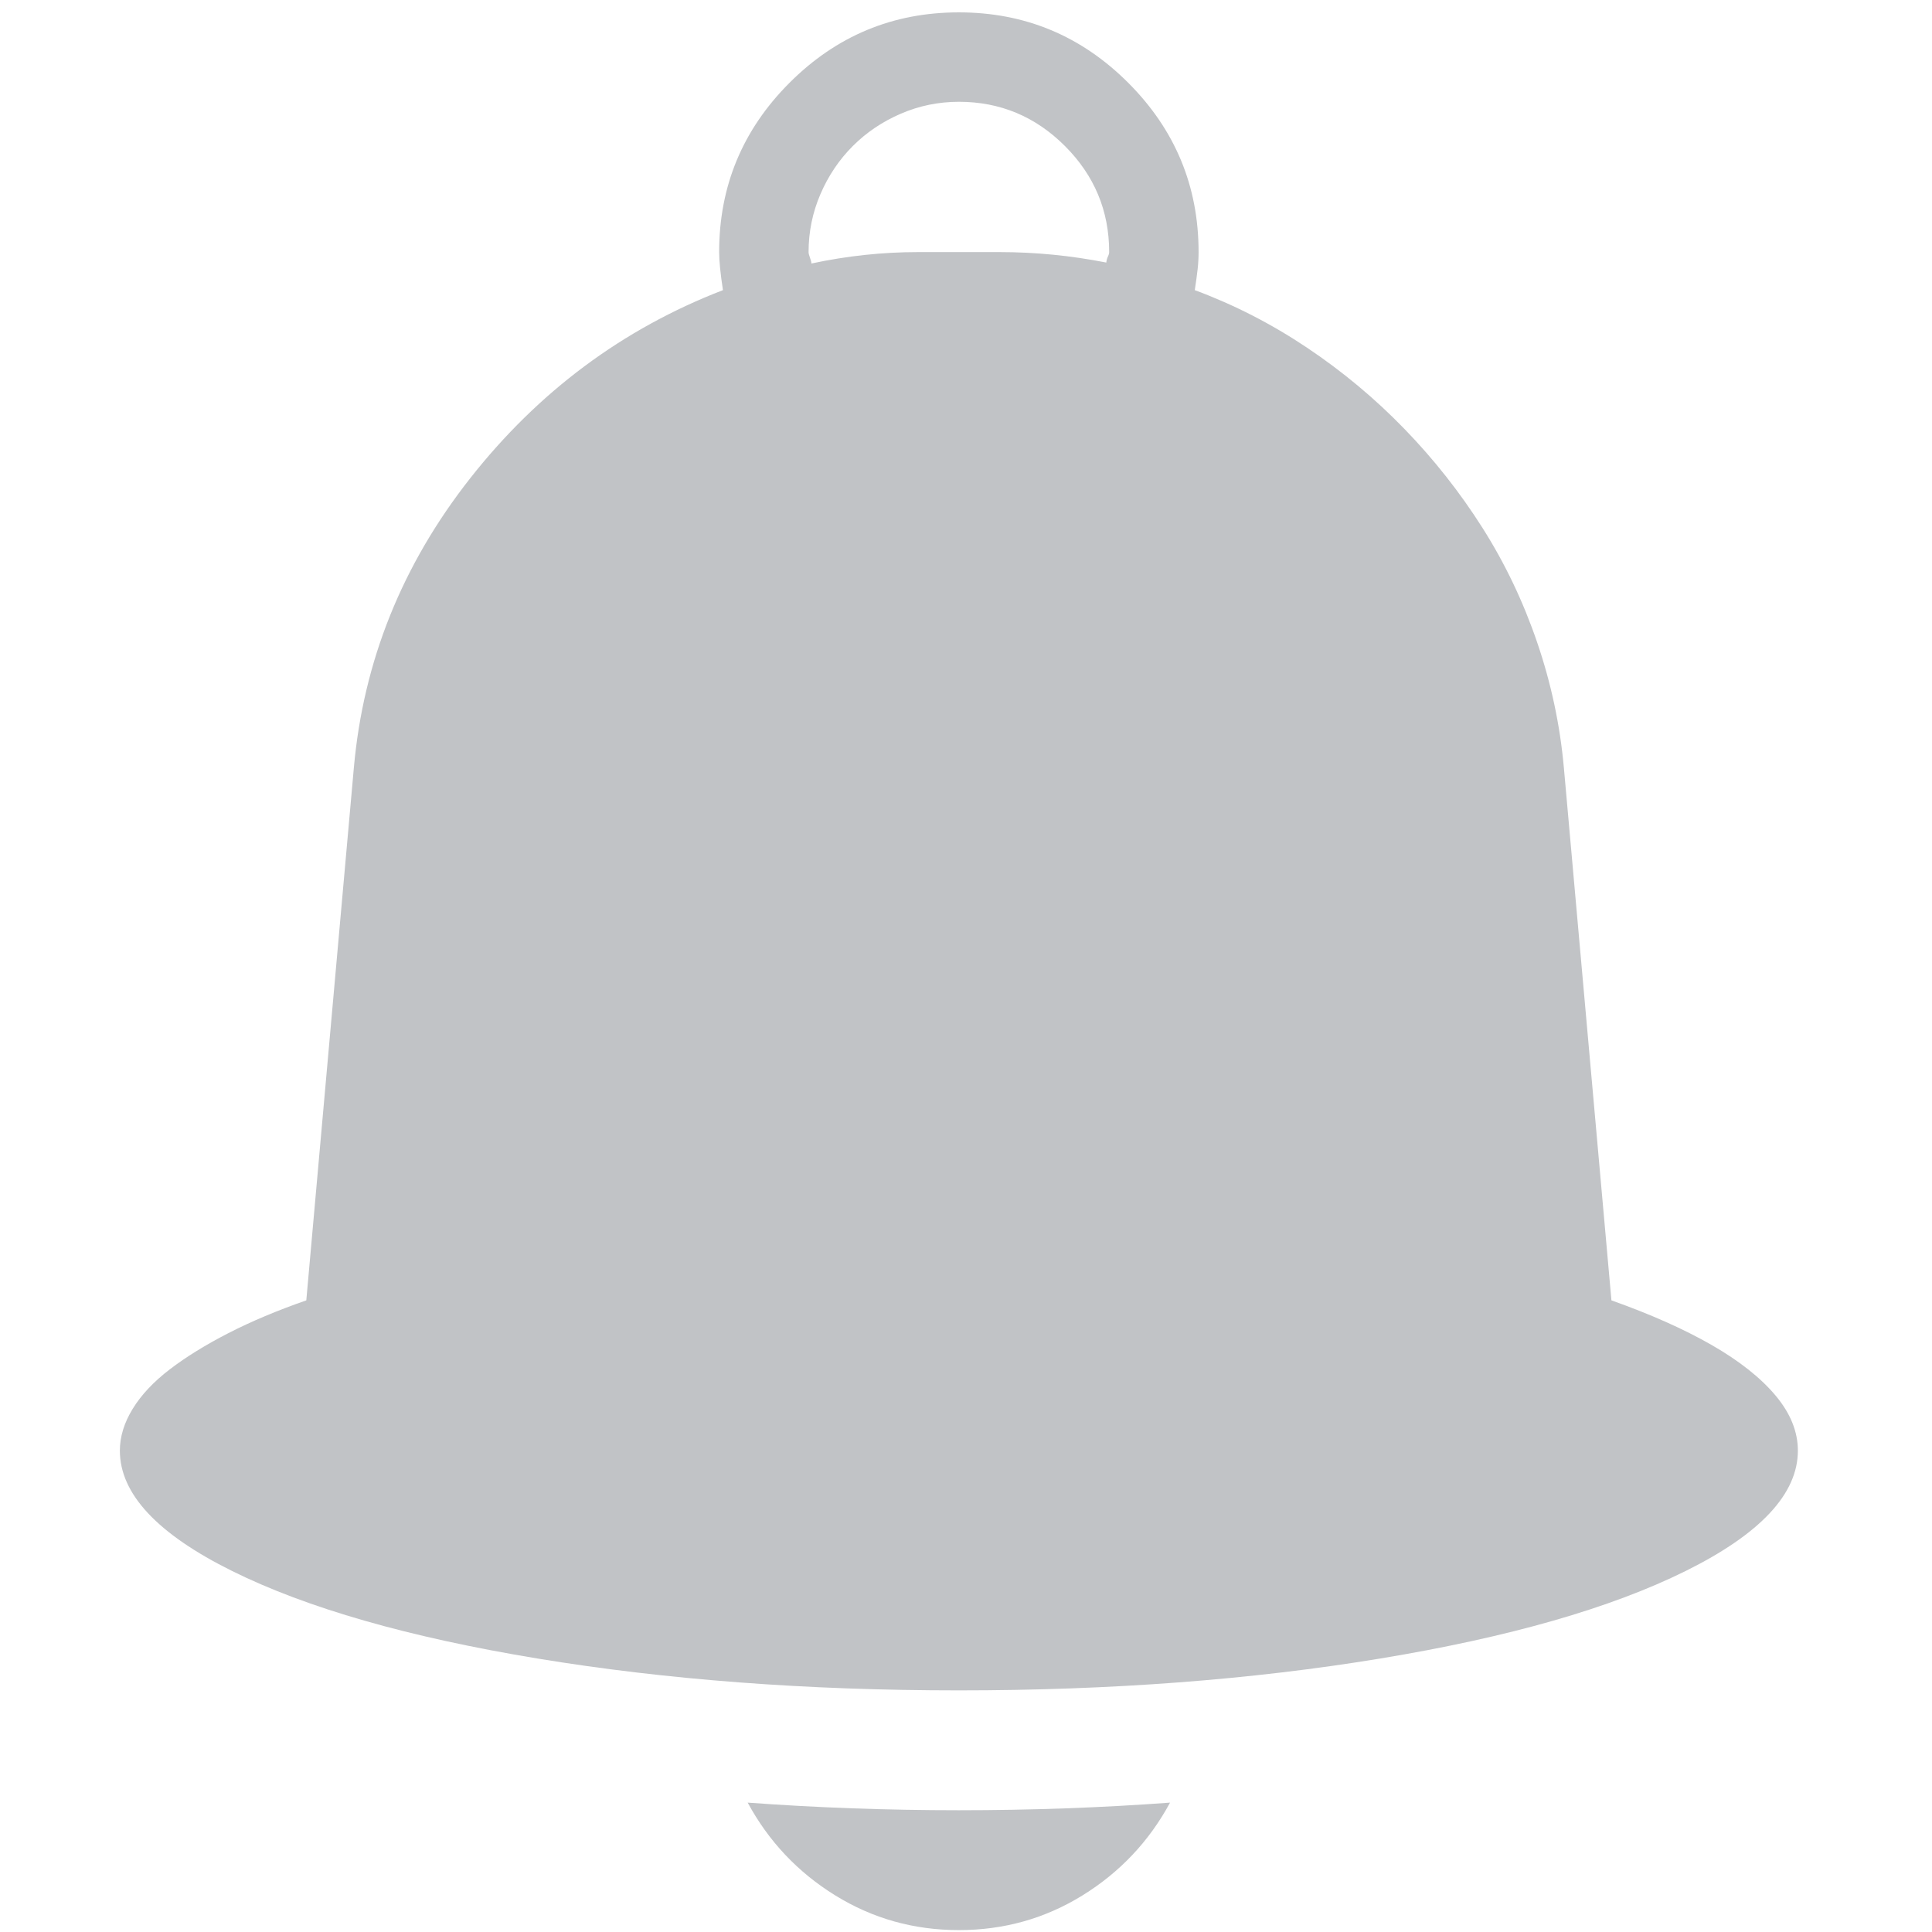 <svg class="sc-659e94ee-2 cCYcWV" id="icon-notifications" version="1.1" xmlns="http://www.w3.org/2000/svg" xmlns:xlink="http://www.w3.org/1999/xlink" viewBox="0 0 1024 1024" width="1024"  height="1024" ><title>notifications</title><path class="path1" d="M508.219 1022.992q35.797 0 65.544-18.403t46.385-49.158q-27.226 2.017-55.208 3.025t-56.721 1.008q-56.973 0-111.929-4.033 16.638 30.755 46.385 49.158t65.544 18.403zM828.88 406.877q-3.025-33.78-14.117-66.3t-28.991-60.754-41.343-52.435-51.679-43.108-59.494-30.503q1.008-6.554 1.513-11.092t0.504-9.075q0-52.435-37.31-89.745t-89.745-37.31-89.745 37.31-37.31 89.745q0 7.059 2.017 20.167-79.661 30.755-133.861 99.577t-61.763 153.524l-25.209 282.344q-23.193 8.067-41.343 17.394t-31.007 19.159-19.663 20.924-6.806 22.184q0 34.285 59.494 63.779t161.843 46.385 223.354 16.89 223.354-16.89 161.843-46.385 59.494-63.779q0-15.126-11.848-29.243t-33.78-26.722-53.192-23.697l-25.209-282.344zM508.219 53.948q32.772 0 56.217 23.445t23.445 56.217q0 1.008-0.504 2.017t-0.756 2.017-0.252 1.513q-28.234-5.546-56.469-5.546h-43.36q-28.234 0-56.469 6.050 0-1.008-0.756-3.025t-0.756-3.025q0-16.134 6.302-30.755t17.142-25.461 25.461-17.142 30.755-6.302z" fill="#C1C3C6"></path></svg>